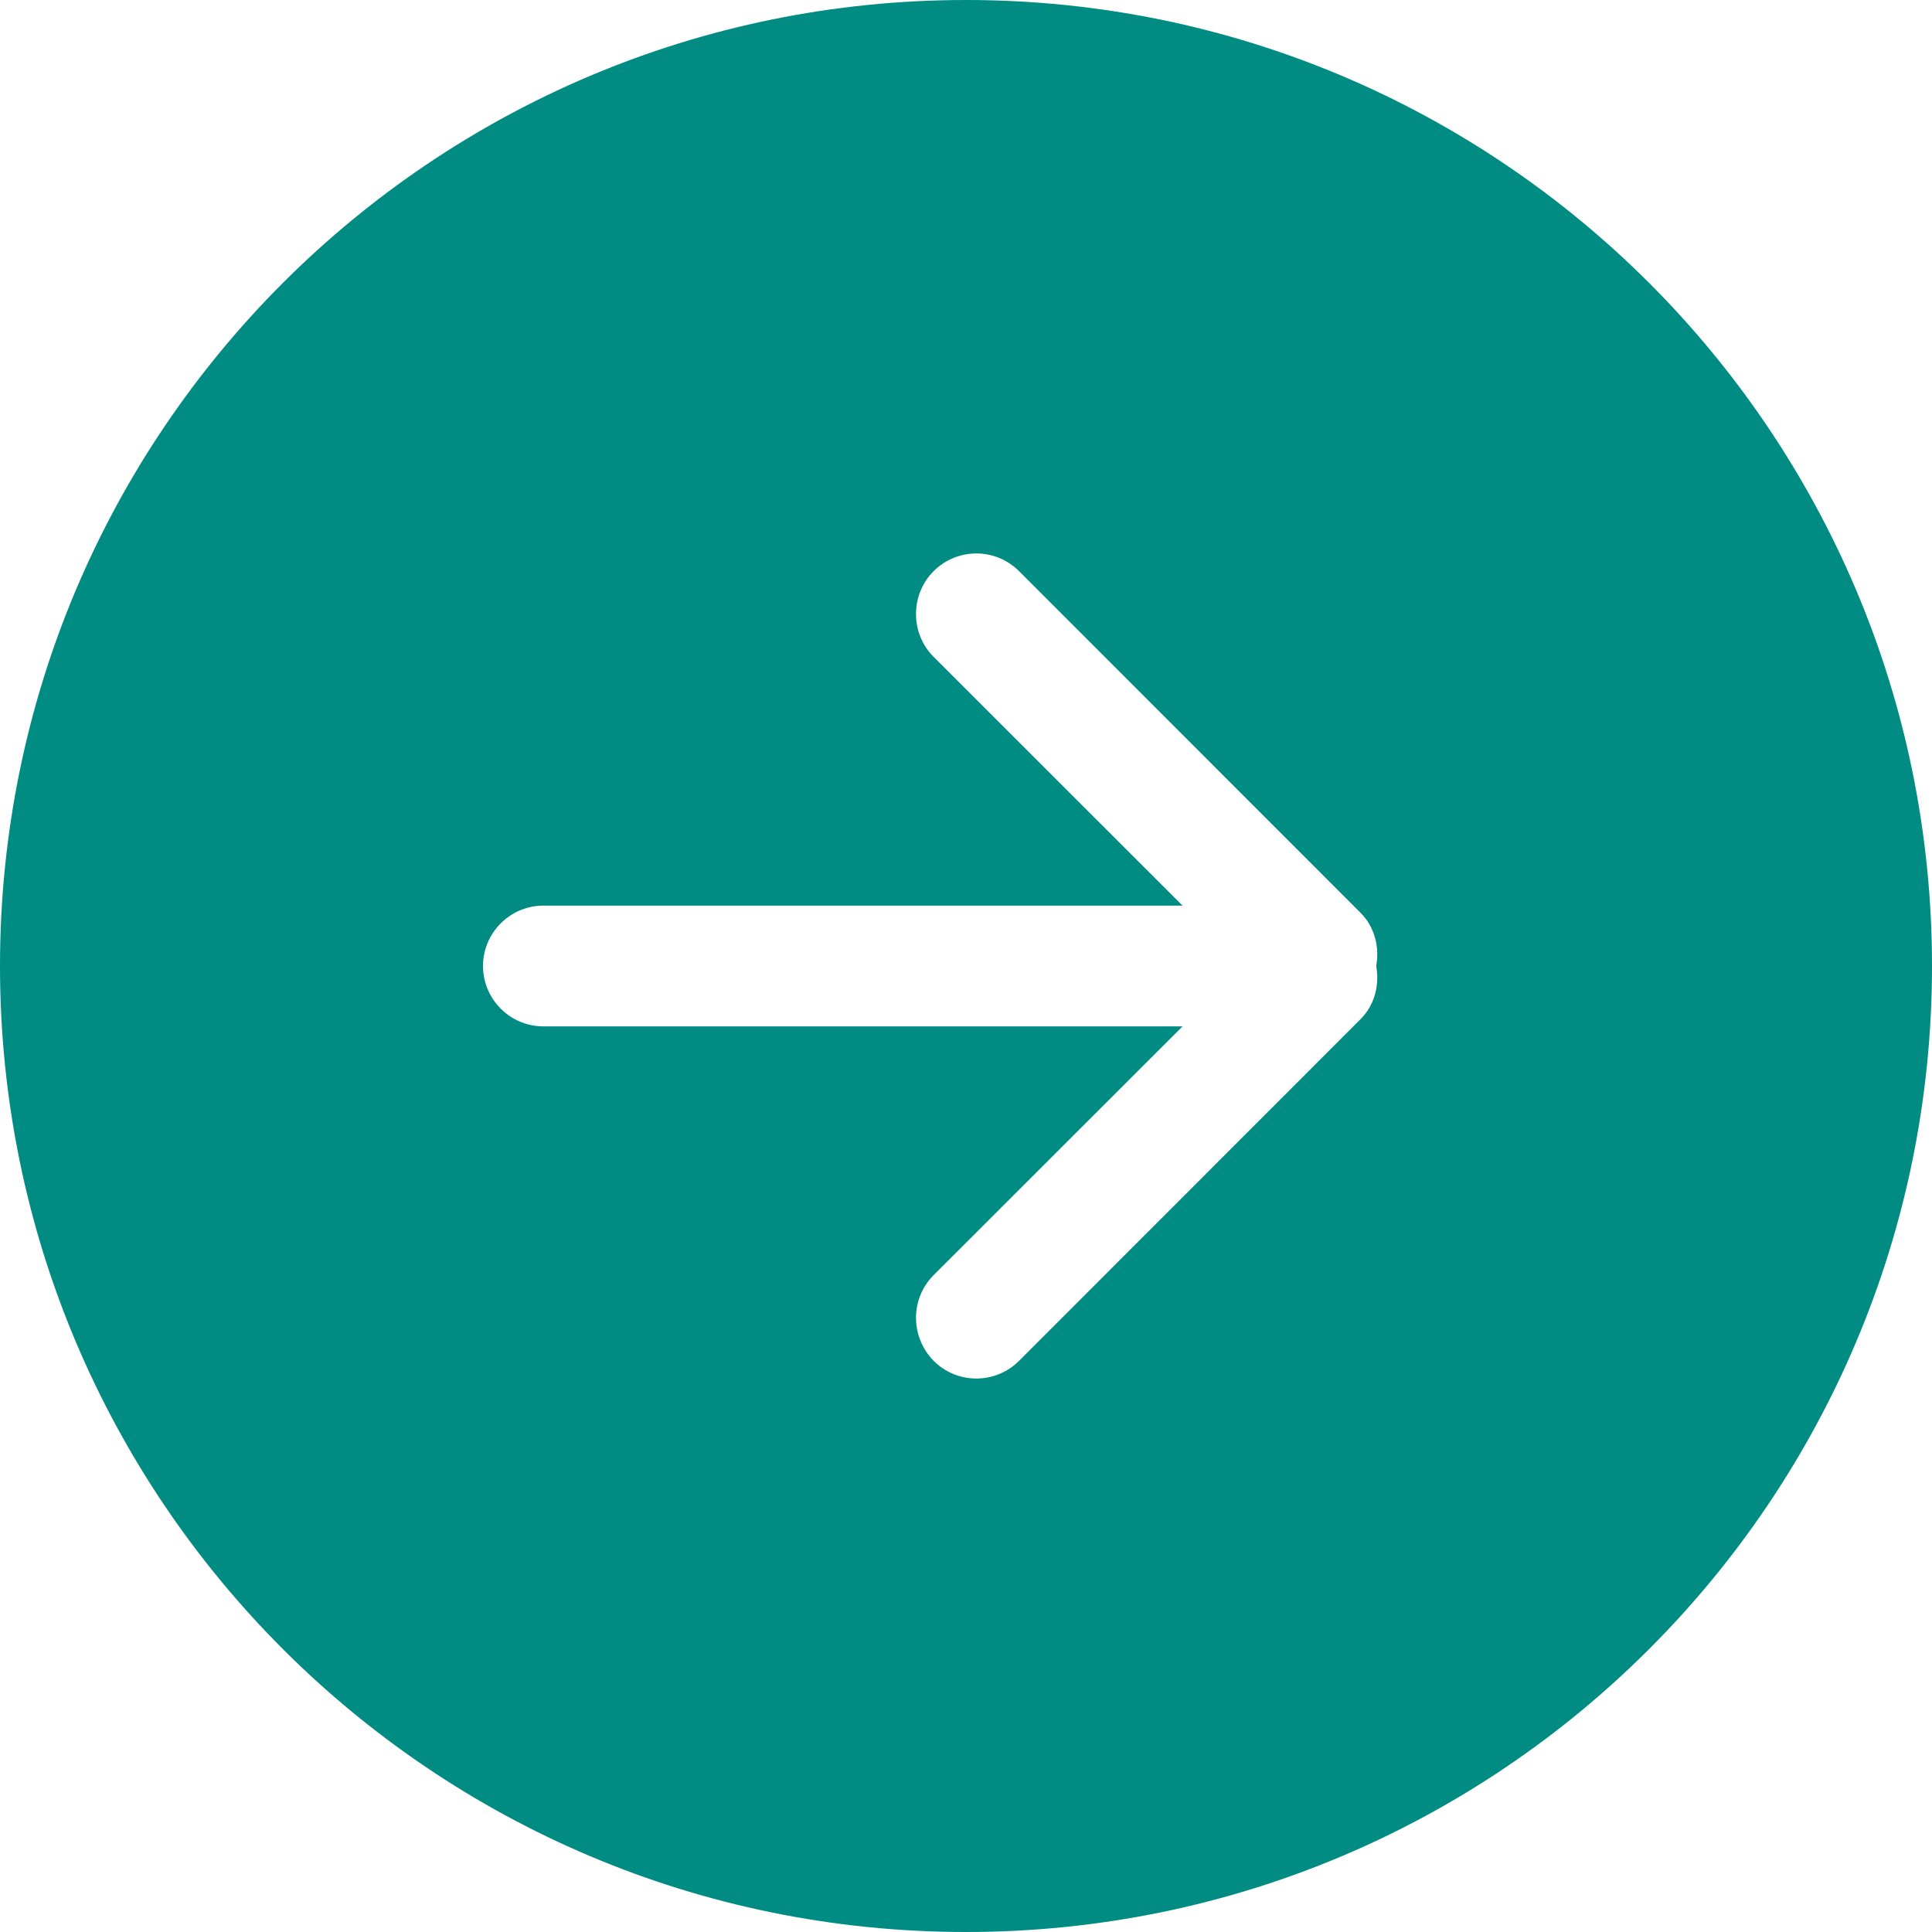 <svg width="24" height="24" viewBox="0 0 24 24" fill="none" xmlns="http://www.w3.org/2000/svg">
<g clip-path="url(#clip0_1_4071)">
<path fill-rule="evenodd" clip-rule="evenodd" d="M6.75 11.25L14.69 11.25L11.598 8.16C11.306 7.868 11.306 7.387 11.598 7.095C11.891 6.802 12.366 6.802 12.659 7.095L16.902 11.34C17.081 11.52 17.137 11.768 17.096 12C17.137 12.232 17.081 12.48 16.902 12.66L12.659 16.905C12.366 17.198 11.891 17.198 11.598 16.905C11.306 16.605 11.306 16.133 11.598 15.84L14.69 12.75L6.75 12.75C6.336 12.75 6 12.412 6 12C6 11.588 6.336 11.25 6.75 11.25ZM12 24C18.627 24 24 18.63 24 12C24 5.37 18.627 4.69723e-07 12 1.04907e-06C5.373 1.62842e-06 -1.62869e-06 5.37 -1.04907e-06 12C-4.6946e-07 18.63 5.373 24 12 24Z" fill="#008B83"/>
</g>
<defs>
<clipPath id="clip0_1_4071">
<rect width="24" height="24" fill="white" transform="translate(24 24) rotate(180)"/>
</clipPath>
</defs>
</svg>
